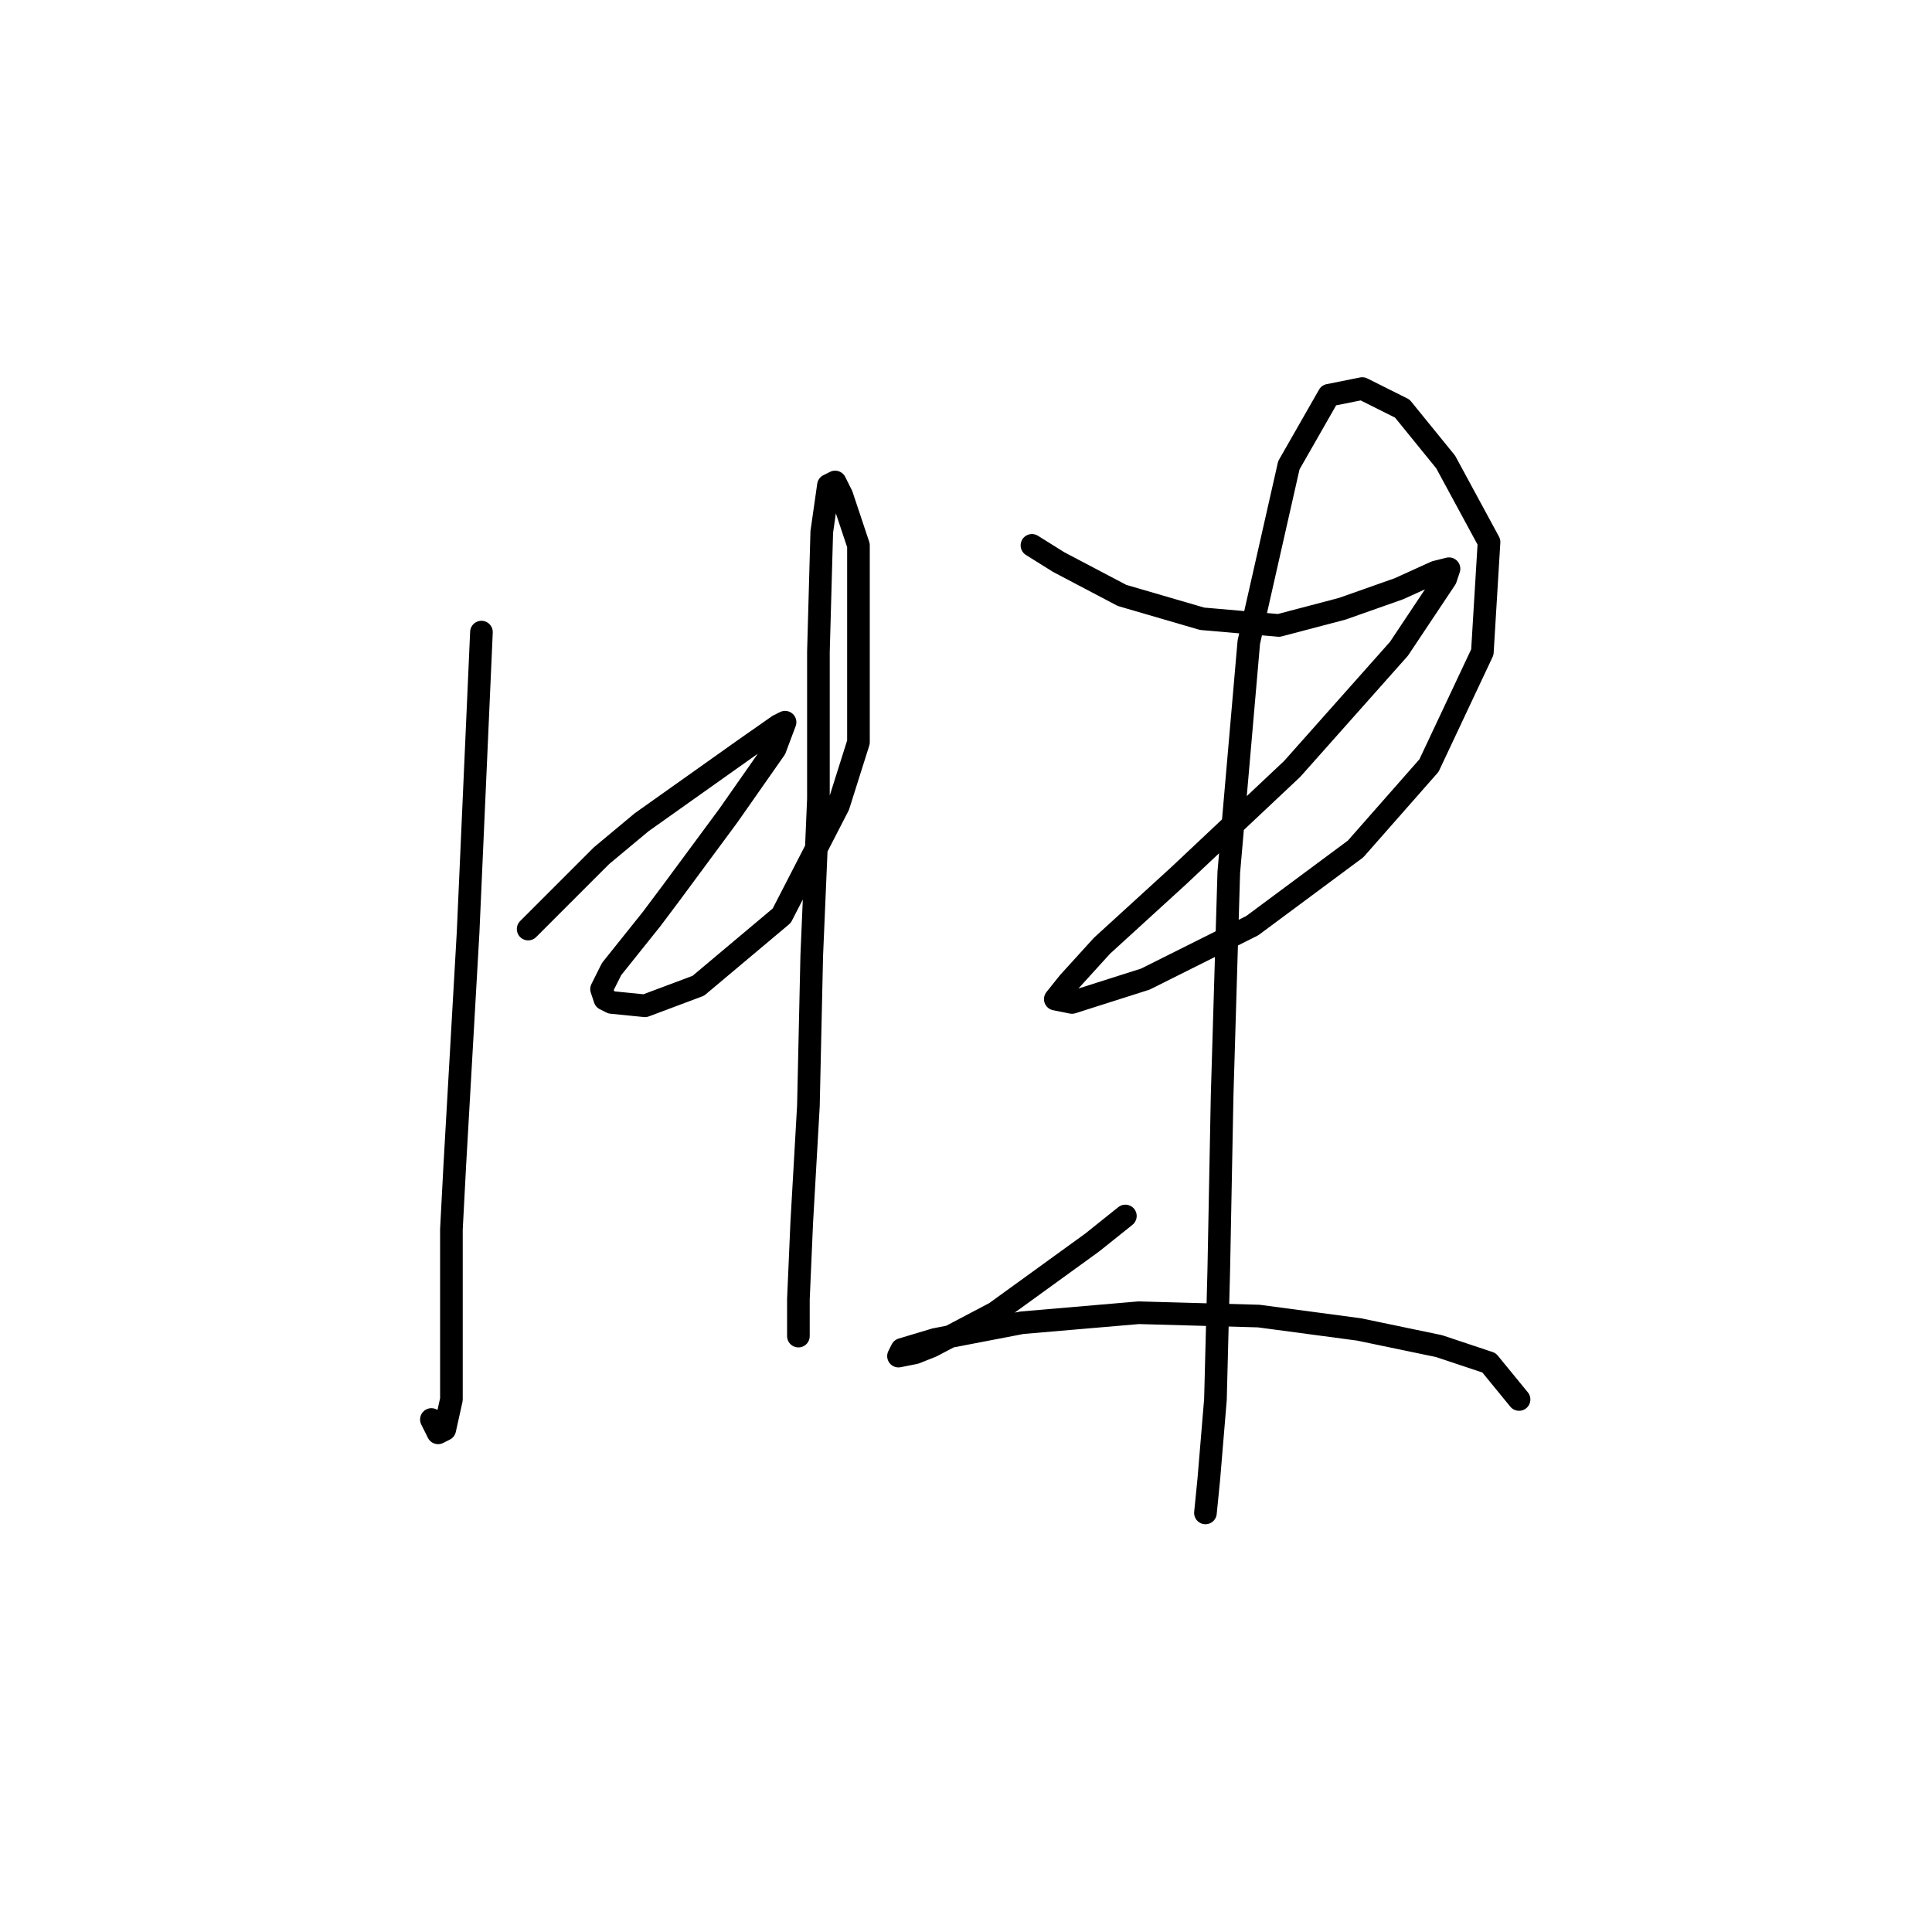 <?xml version="1.0" standalone="no"?>
    <svg width="256" height="256" xmlns="http://www.w3.org/2000/svg" version="1.1">
    <polyline stroke="black" stroke-width="3" stroke-linecap="round" fill="transparent" stroke-linejoin="round" points="63.794 83.758 62.026 123.546 60.257 154.492 59.815 162.892 59.815 177.481 59.815 185.438 58.931 189.417 58.047 189.859 57.163 188.091 57.163 188.091 " />
        <polyline stroke="black" stroke-width="3" stroke-linecap="round" fill="transparent" stroke-linejoin="round" points="69.983 123.104 79.709 113.378 85.014 108.957 98.719 99.232 103.14 96.137 104.024 95.695 102.697 99.232 96.508 108.073 88.993 118.241 86.34 121.778 81.035 128.409 79.709 131.062 80.151 132.388 81.035 132.83 85.456 133.272 92.529 130.62 103.582 121.336 111.097 106.747 113.75 98.347 113.75 72.264 111.539 65.633 110.655 63.865 109.771 64.307 108.887 70.496 108.445 86.411 108.445 105.863 107.56 126.641 107.118 146.535 106.234 162.008 105.792 172.176 105.792 177.039 105.792 177.039 " />
        <polyline stroke="black" stroke-width="3" stroke-linecap="round" fill="transparent" stroke-linejoin="round" points="136.738 72.264 140.275 74.475 148.674 78.896 159.285 81.99 169.453 82.874 177.852 80.664 185.368 78.011 190.231 75.801 191.999 75.359 191.557 76.685 185.368 85.969 171.221 101.884 156.19 116.031 146.022 125.315 141.601 130.178 139.833 132.388 142.043 132.83 151.769 129.735 165.916 122.662 179.62 112.494 189.346 101.442 196.42 86.411 197.304 71.822 191.557 61.212 185.81 54.139 180.505 51.486 176.084 52.37 170.779 61.654 165.474 85.085 162.821 115.589 161.937 145.208 161.495 168.197 161.053 185.438 160.169 196.048 159.727 200.469 159.727 200.469 " />
        <polyline stroke="black" stroke-width="3" stroke-linecap="round" fill="transparent" stroke-linejoin="round" points="149.117 161.124 144.696 164.66 131.875 173.944 123.476 178.365 121.265 179.249 119.055 179.691 119.497 178.807 123.918 177.481 135.412 175.27 150.885 173.944 166.8 174.386 180.063 176.155 190.673 178.365 197.304 180.575 201.283 185.438 201.283 185.438 " />
        </svg>